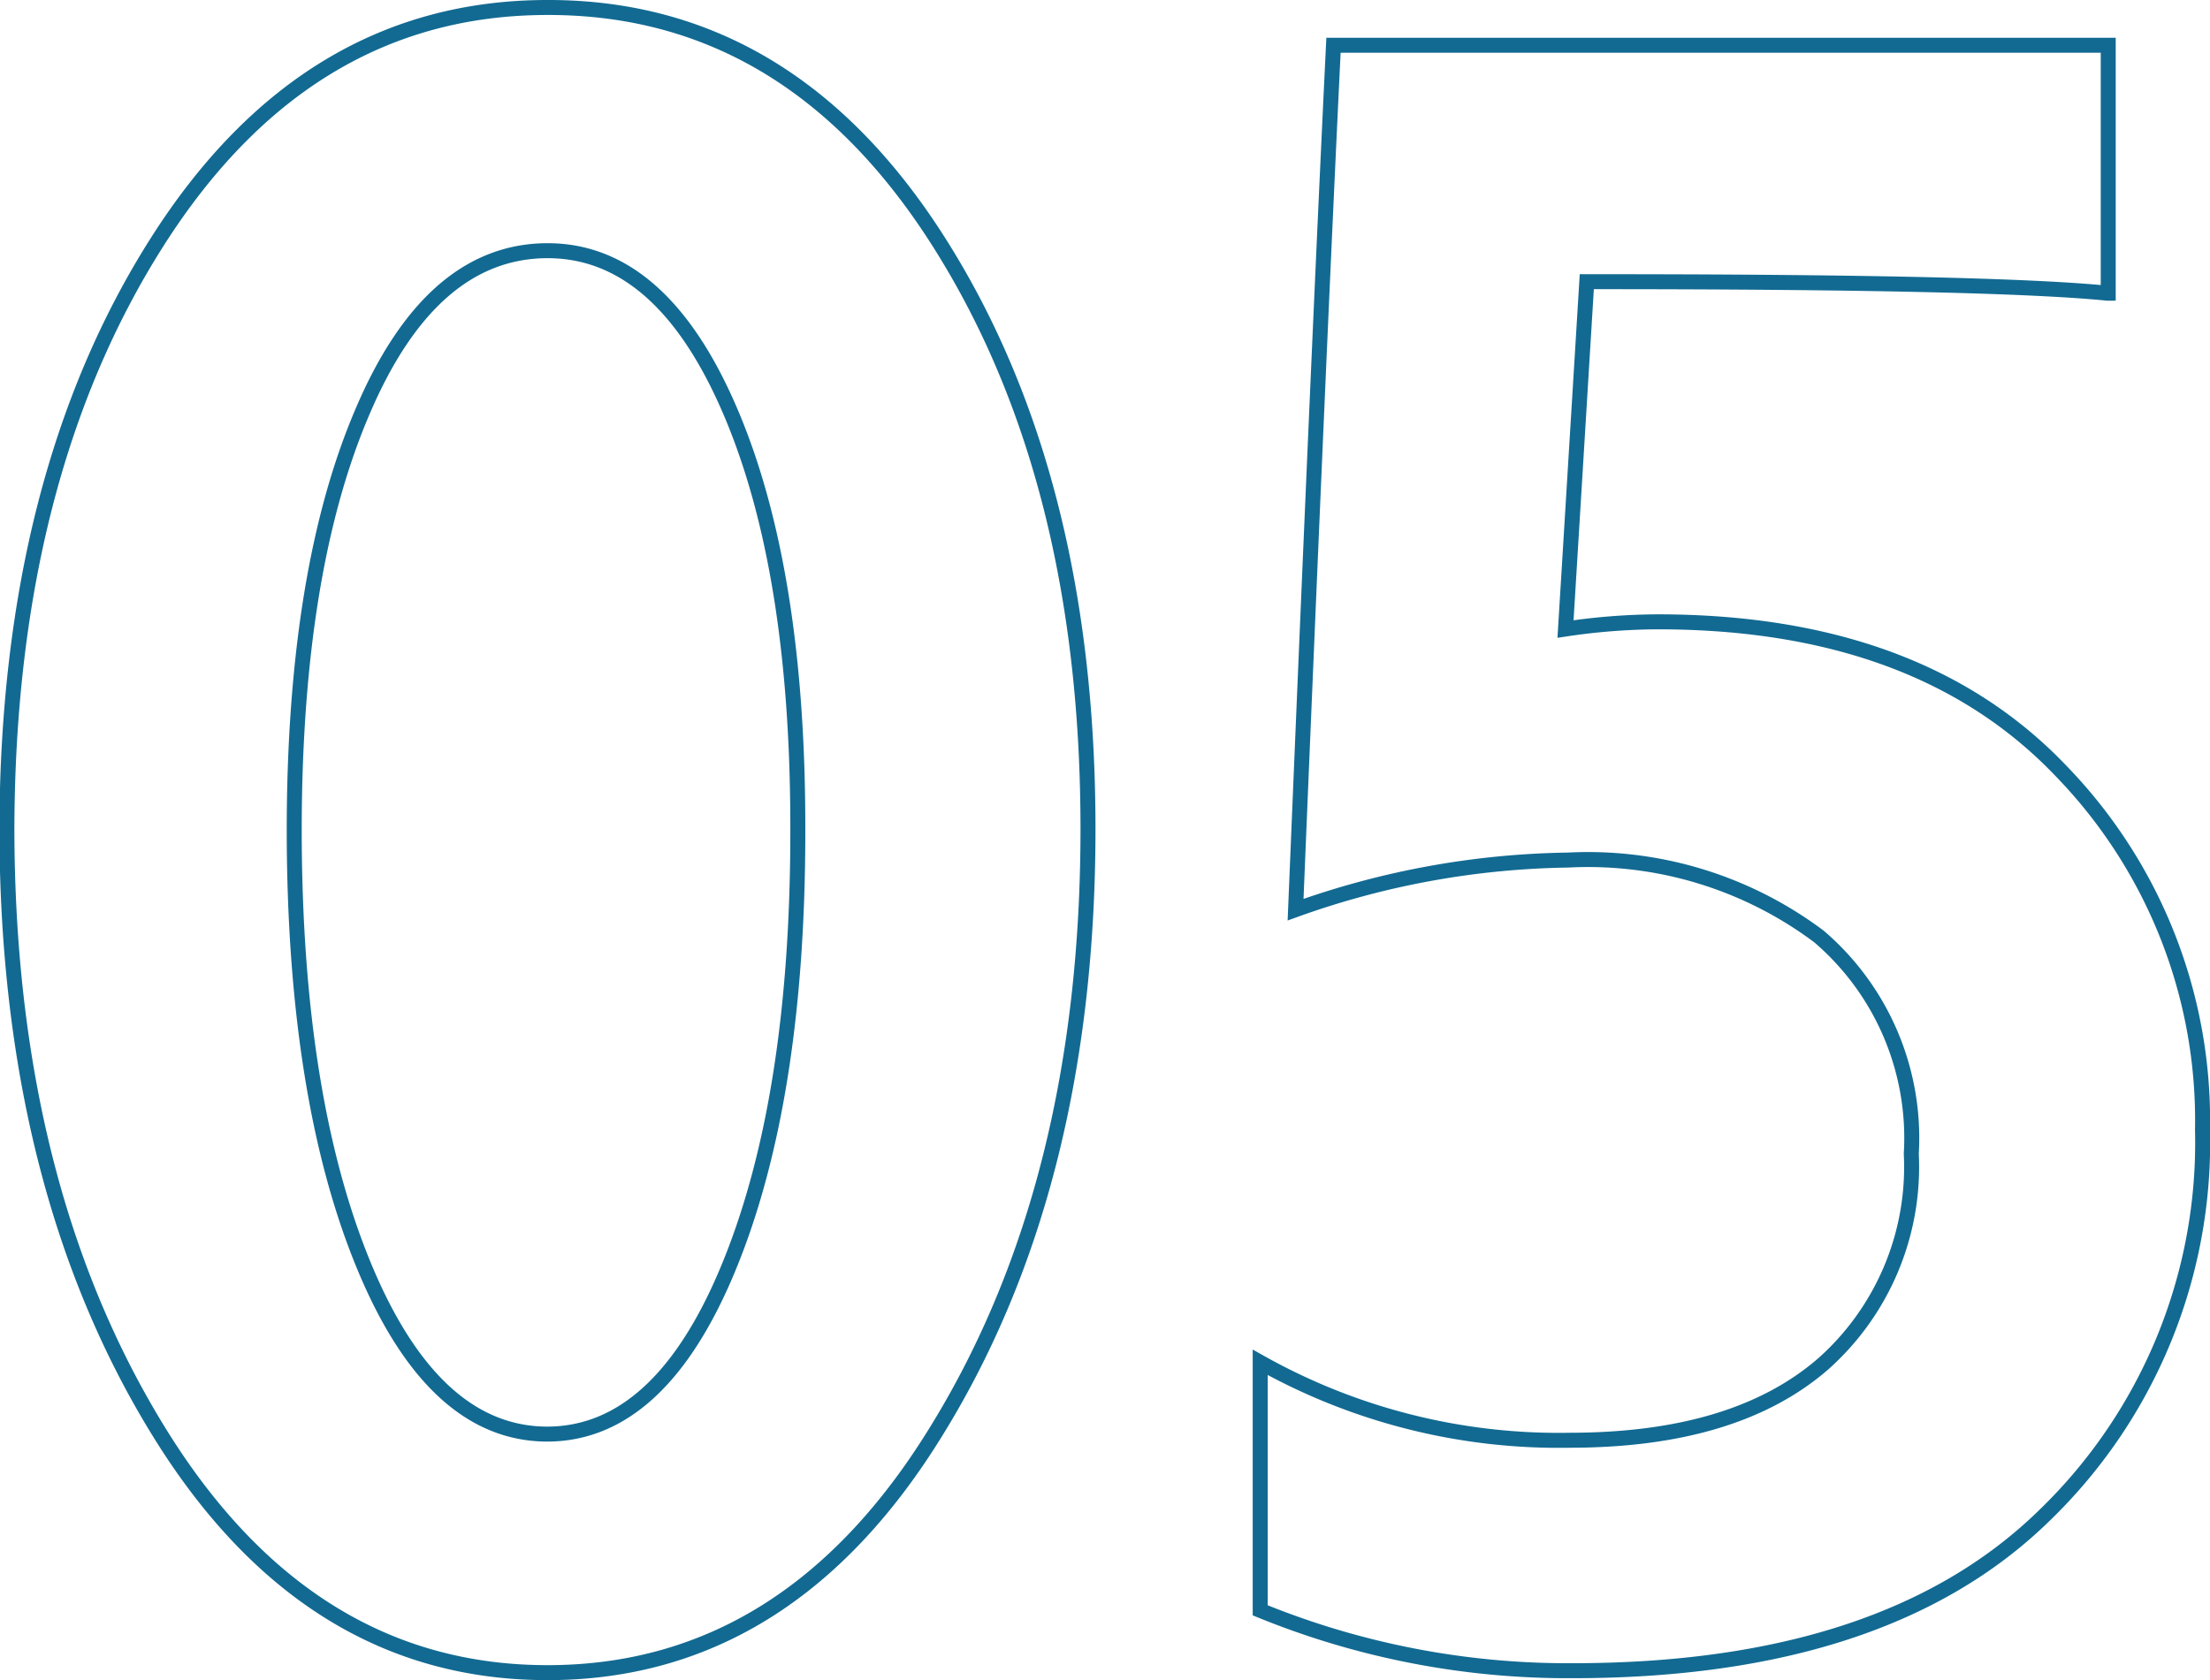 <svg id="Capa_1" data-name="Capa 1" xmlns="http://www.w3.org/2000/svg" viewBox="0 0 147.45 112.13"><defs><style>.cls-1{fill:none;stroke:#126a92;}</style></defs><path id="Trazado_305" data-name="Trazado 305" class="cls-1" d="M14.23,98.82q9.94,16.31,26.07,16.31T66.36,98.82q10-16.32,10-40,0-23.49-9.95-39.17T40.3,4Q24.18,4,14.23,19.69t-10,39.17Q4.27,82.5,14.23,98.82ZM28,30.87Q32.56,20.24,40.3,20.23q7.58,0,12.16,10.64T57,59q0,17.82-4.58,29T40.3,99.21q-7.59,0-12.23-11.19T23.4,59Q23.4,41.52,28,30.87Zm116.43-7.8V6.52H92.74q-.94,19.23-2.53,57.69a56,56,0,0,1,18.17-3.31A25.69,25.69,0,0,1,125.13,66a17.7,17.7,0,0,1,6.16,14.5,17.59,17.59,0,0,1-5.85,14q-5.85,5.11-16.9,5.12a40.68,40.68,0,0,1-20.69-5.2v16.55A54.23,54.23,0,0,0,108.7,115q20.85,0,31.44-10.33a34.58,34.58,0,0,0,10.58-25.76,33.49,33.49,0,0,0-9.48-24Q131.76,45,114.38,45a42.38,42.38,0,0,0-6.16.48l1.42-23.18Q136.66,22.29,144.4,23.07Z" transform="translate(-3.77 -3.5)"/></svg>